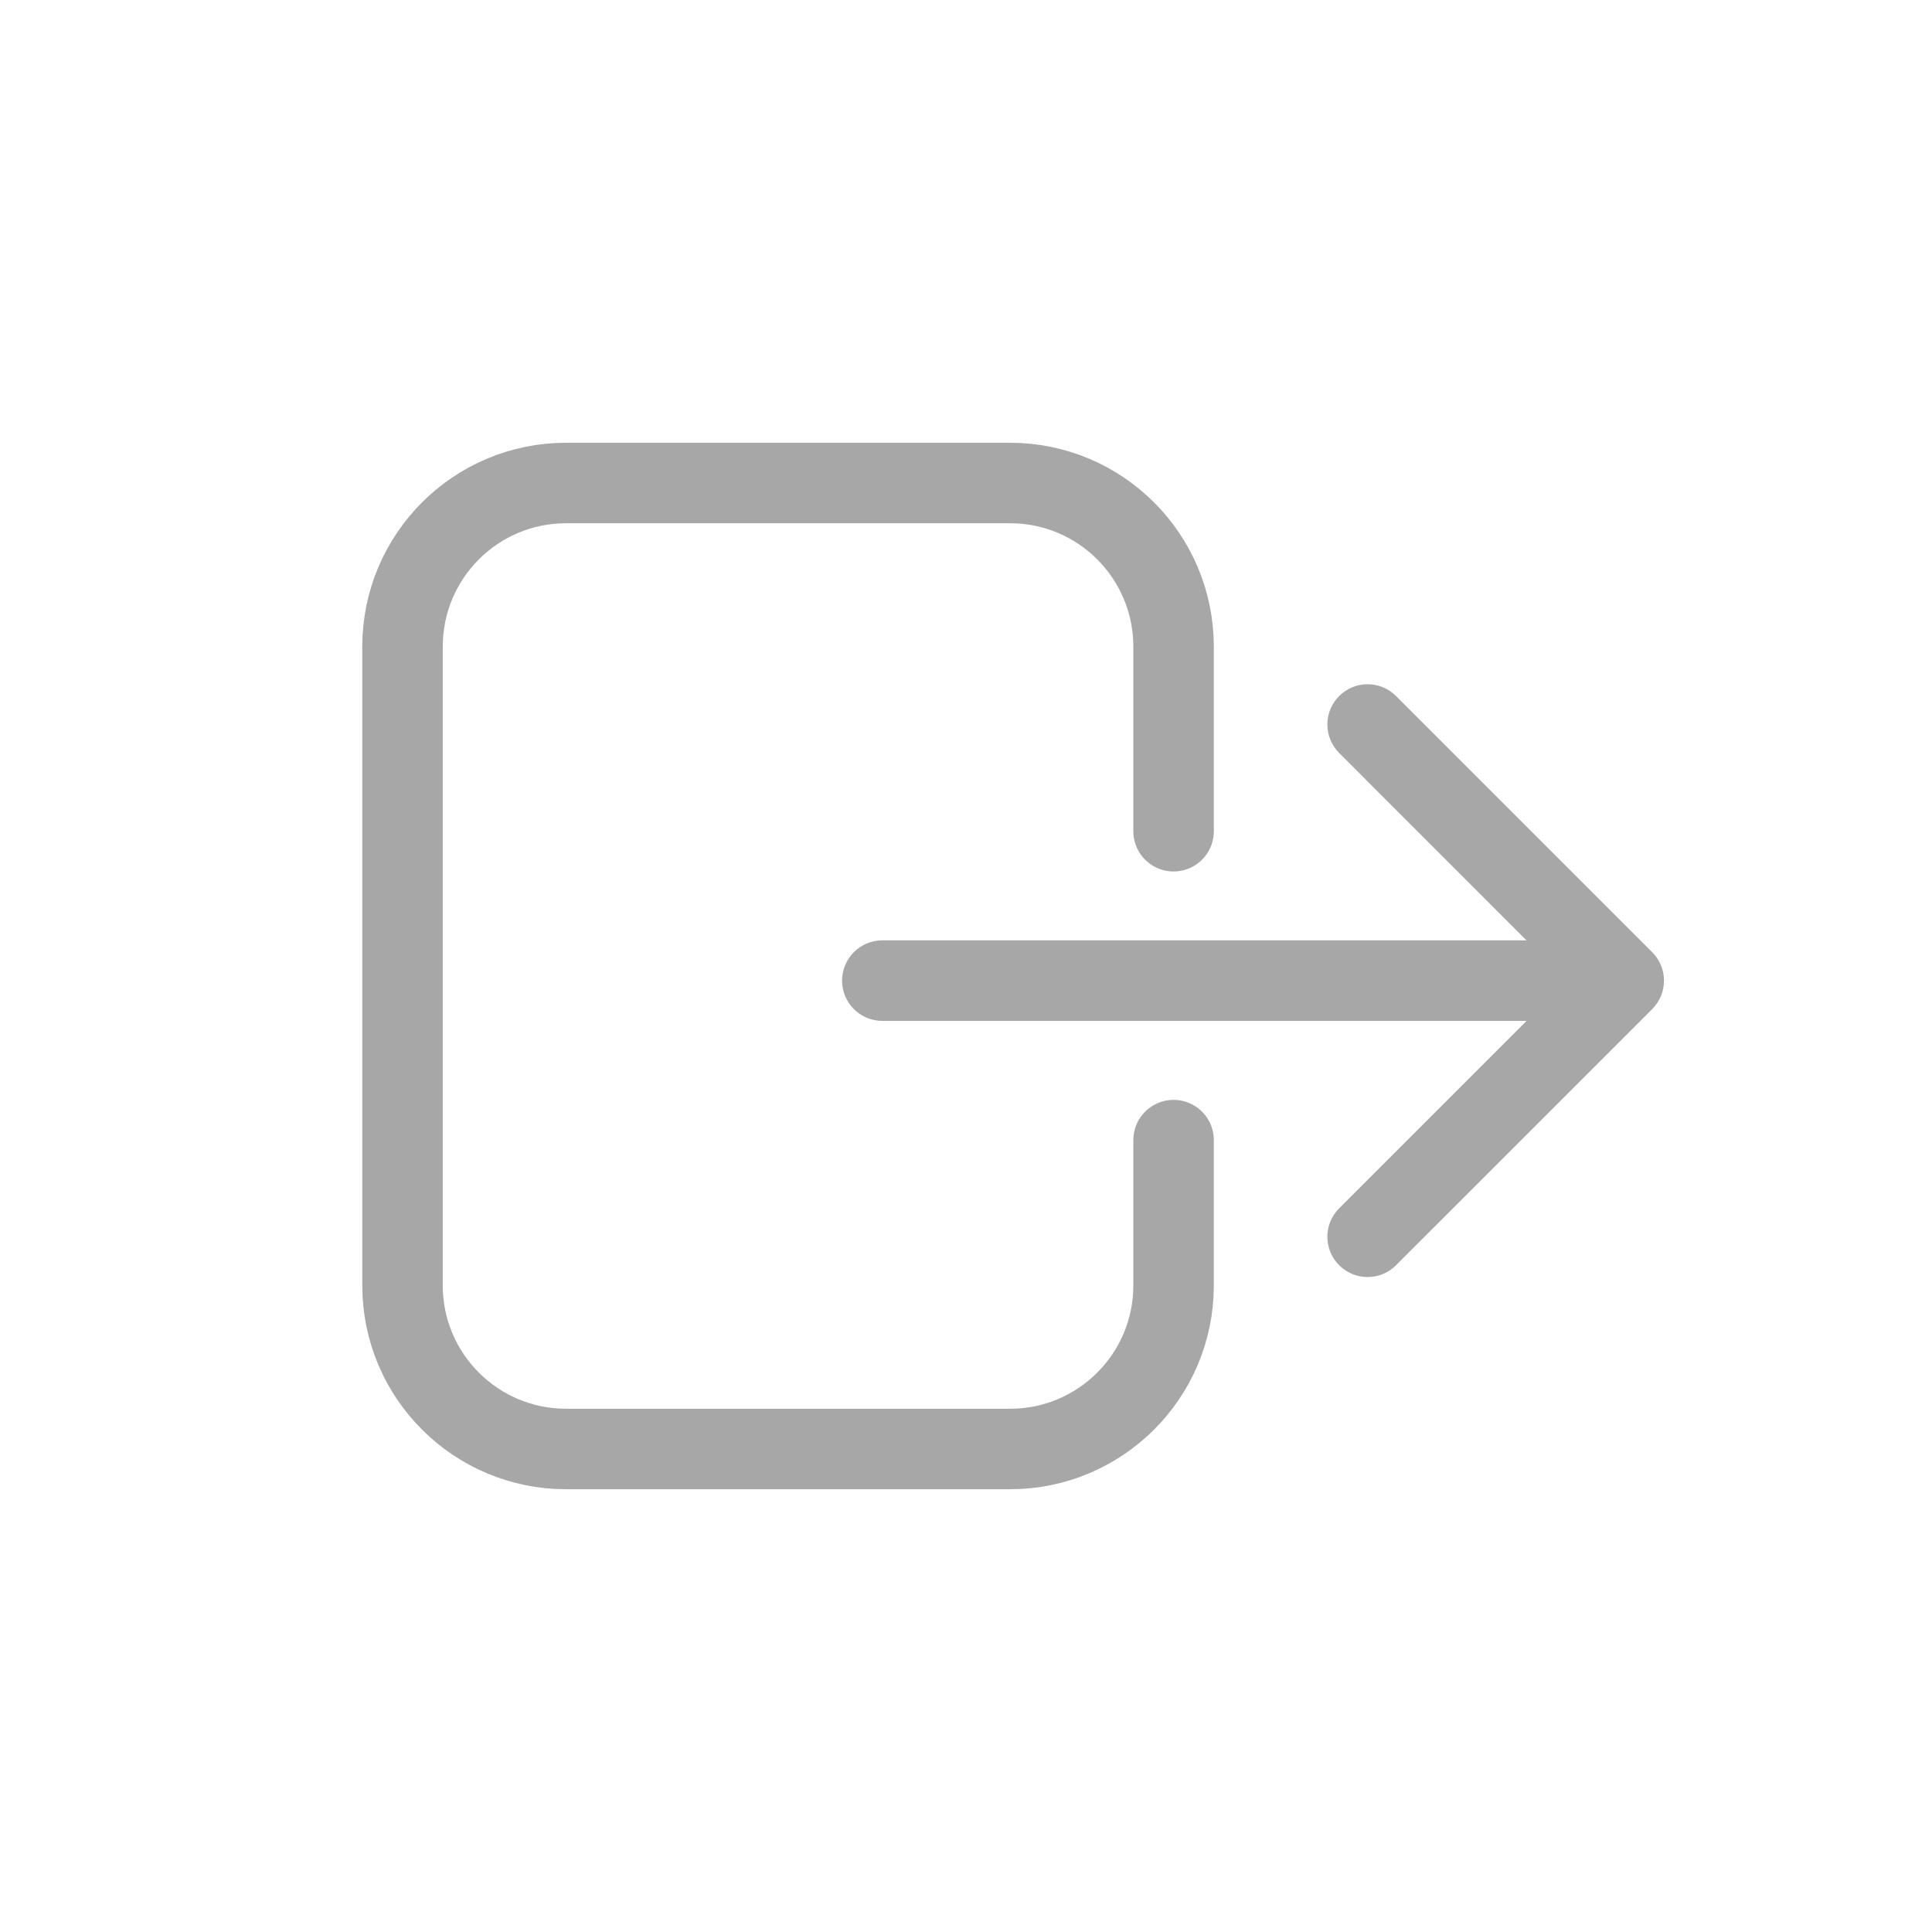 <svg width="41" height="41" viewBox="0 0 41 41" fill="none" xmlns="http://www.w3.org/2000/svg">
<path d="M24.905 17.64V13.722C24.905 11.804 23.351 10.25 21.434 10.25H12.013C10.096 10.25 8.542 11.804 8.542 13.722V27.279C8.542 29.196 10.096 30.75 12.013 30.75H21.434C23.351 30.75 24.905 29.196 24.905 27.279V24.195" stroke="#A7A7A7" stroke-width="1.708" stroke-linecap="round"/>
<path d="M18.724 19.956C18.253 19.956 17.87 20.339 17.87 20.811C17.87 21.282 18.253 21.665 18.724 21.665V19.956ZM35.062 21.415C35.396 21.081 35.396 20.54 35.062 20.207L29.626 14.771C29.293 14.437 28.752 14.437 28.419 14.771C28.085 15.104 28.085 15.645 28.419 15.979L33.25 20.811L28.419 25.642C28.085 25.976 28.085 26.517 28.419 26.85C28.752 27.184 29.293 27.184 29.626 26.85L35.062 21.415ZM18.724 21.665H34.458V19.956H18.724V21.665Z" fill="#A7A7A7"/>
</svg>
